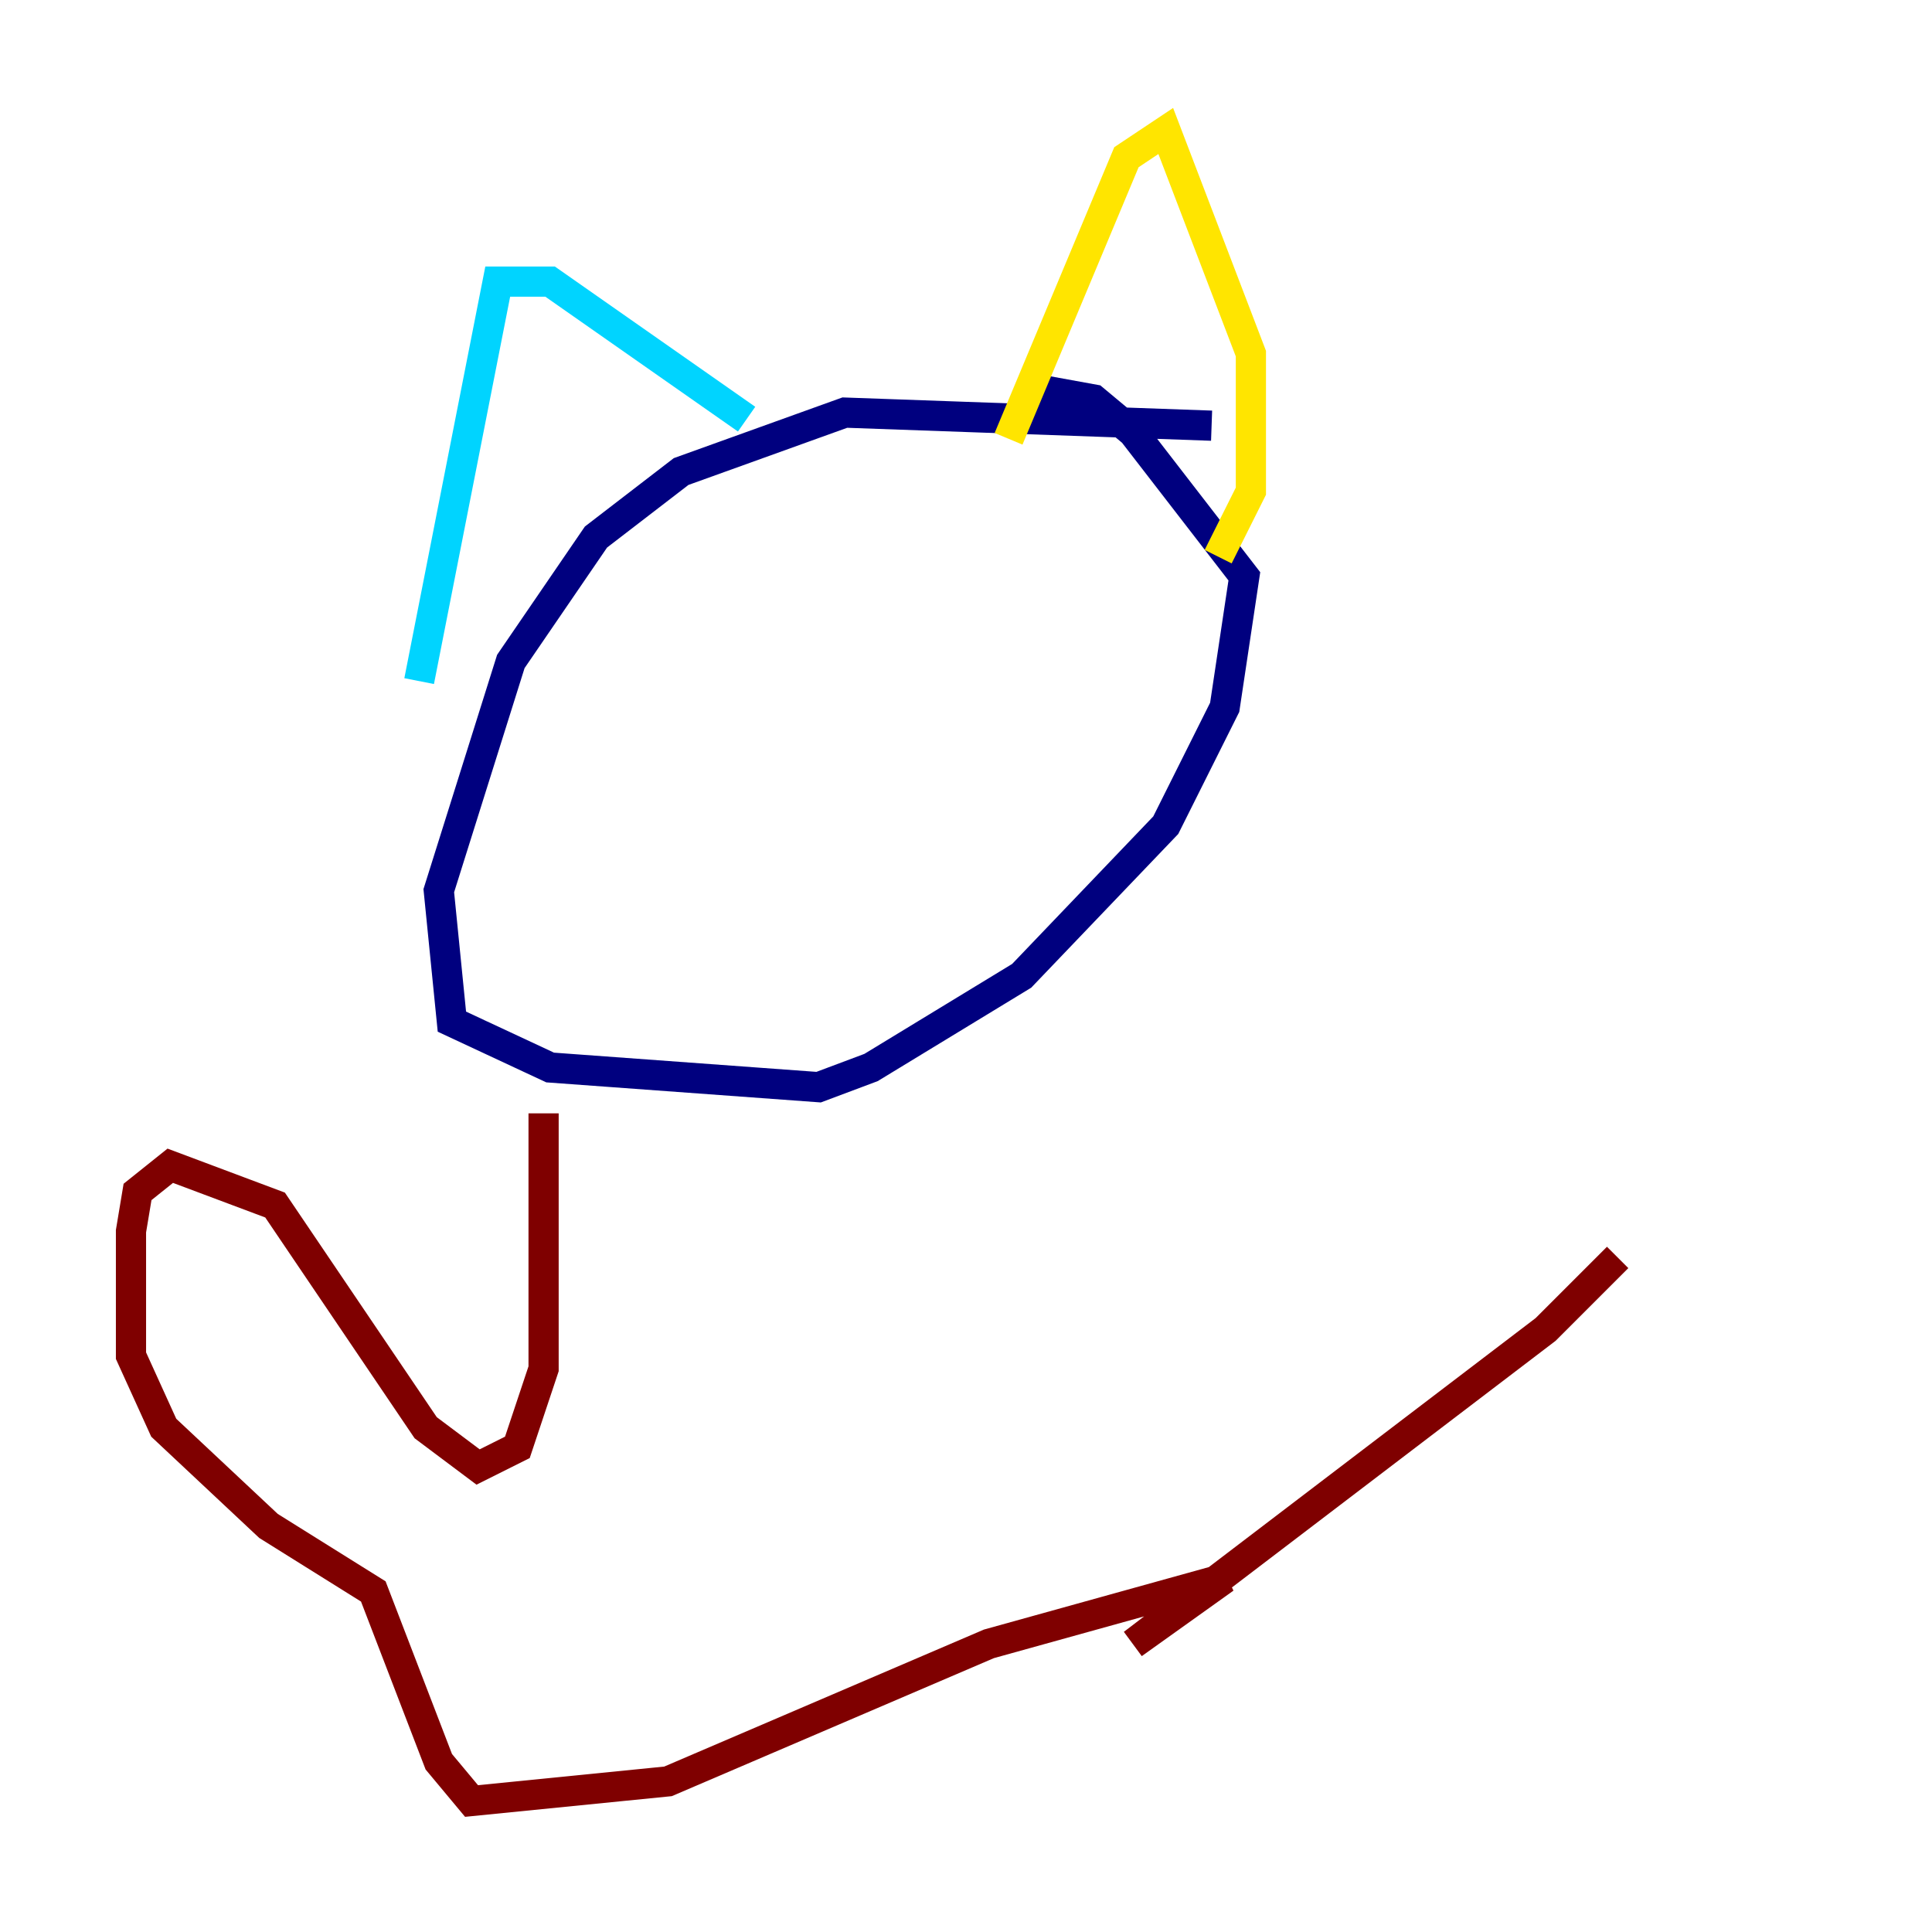 <?xml version="1.0" encoding="utf-8" ?>
<svg baseProfile="tiny" height="128" version="1.2" viewBox="0,0,128,128" width="128" xmlns="http://www.w3.org/2000/svg" xmlns:ev="http://www.w3.org/2001/xml-events" xmlns:xlink="http://www.w3.org/1999/xlink"><defs /><polyline fill="none" points="80.271,28.203 55.973,27.336 45.125,31.241 39.485,35.58 33.844,43.824 29.071,59.01 29.939,67.688 36.447,70.725 54.237,72.027 57.709,70.725 67.688,64.651 77.234,54.671 81.139,46.861 82.441,38.183 75.064,28.637 72.461,26.468 67.688,25.6" stroke="#00007f" stroke-width="2" /><polyline fill="none" points="27.77,45.125 32.976,18.658 36.447,18.658 49.464,27.77" stroke="#00d4ff" stroke-width="2" /><polyline fill="none" points="66.82,29.071 74.63,10.414 77.234,8.678 82.875,23.43 82.875,32.542 80.705,36.881" stroke="#ffe500" stroke-width="2" /><polyline fill="none" points="36.014,73.763 36.014,90.685 34.278,95.891 31.675,97.193 28.203,94.59 18.224,79.837 11.281,77.234 9.112,78.969 8.678,81.573 8.678,89.817 10.848,94.59 17.79,101.098 24.732,105.437 29.071,116.719 31.241,119.322 44.258,118.02 65.519,108.909 81.139,104.57 75.064,108.909 102.4,88.081 107.173,83.308" stroke="#7f0000" stroke-width="2" /></svg>